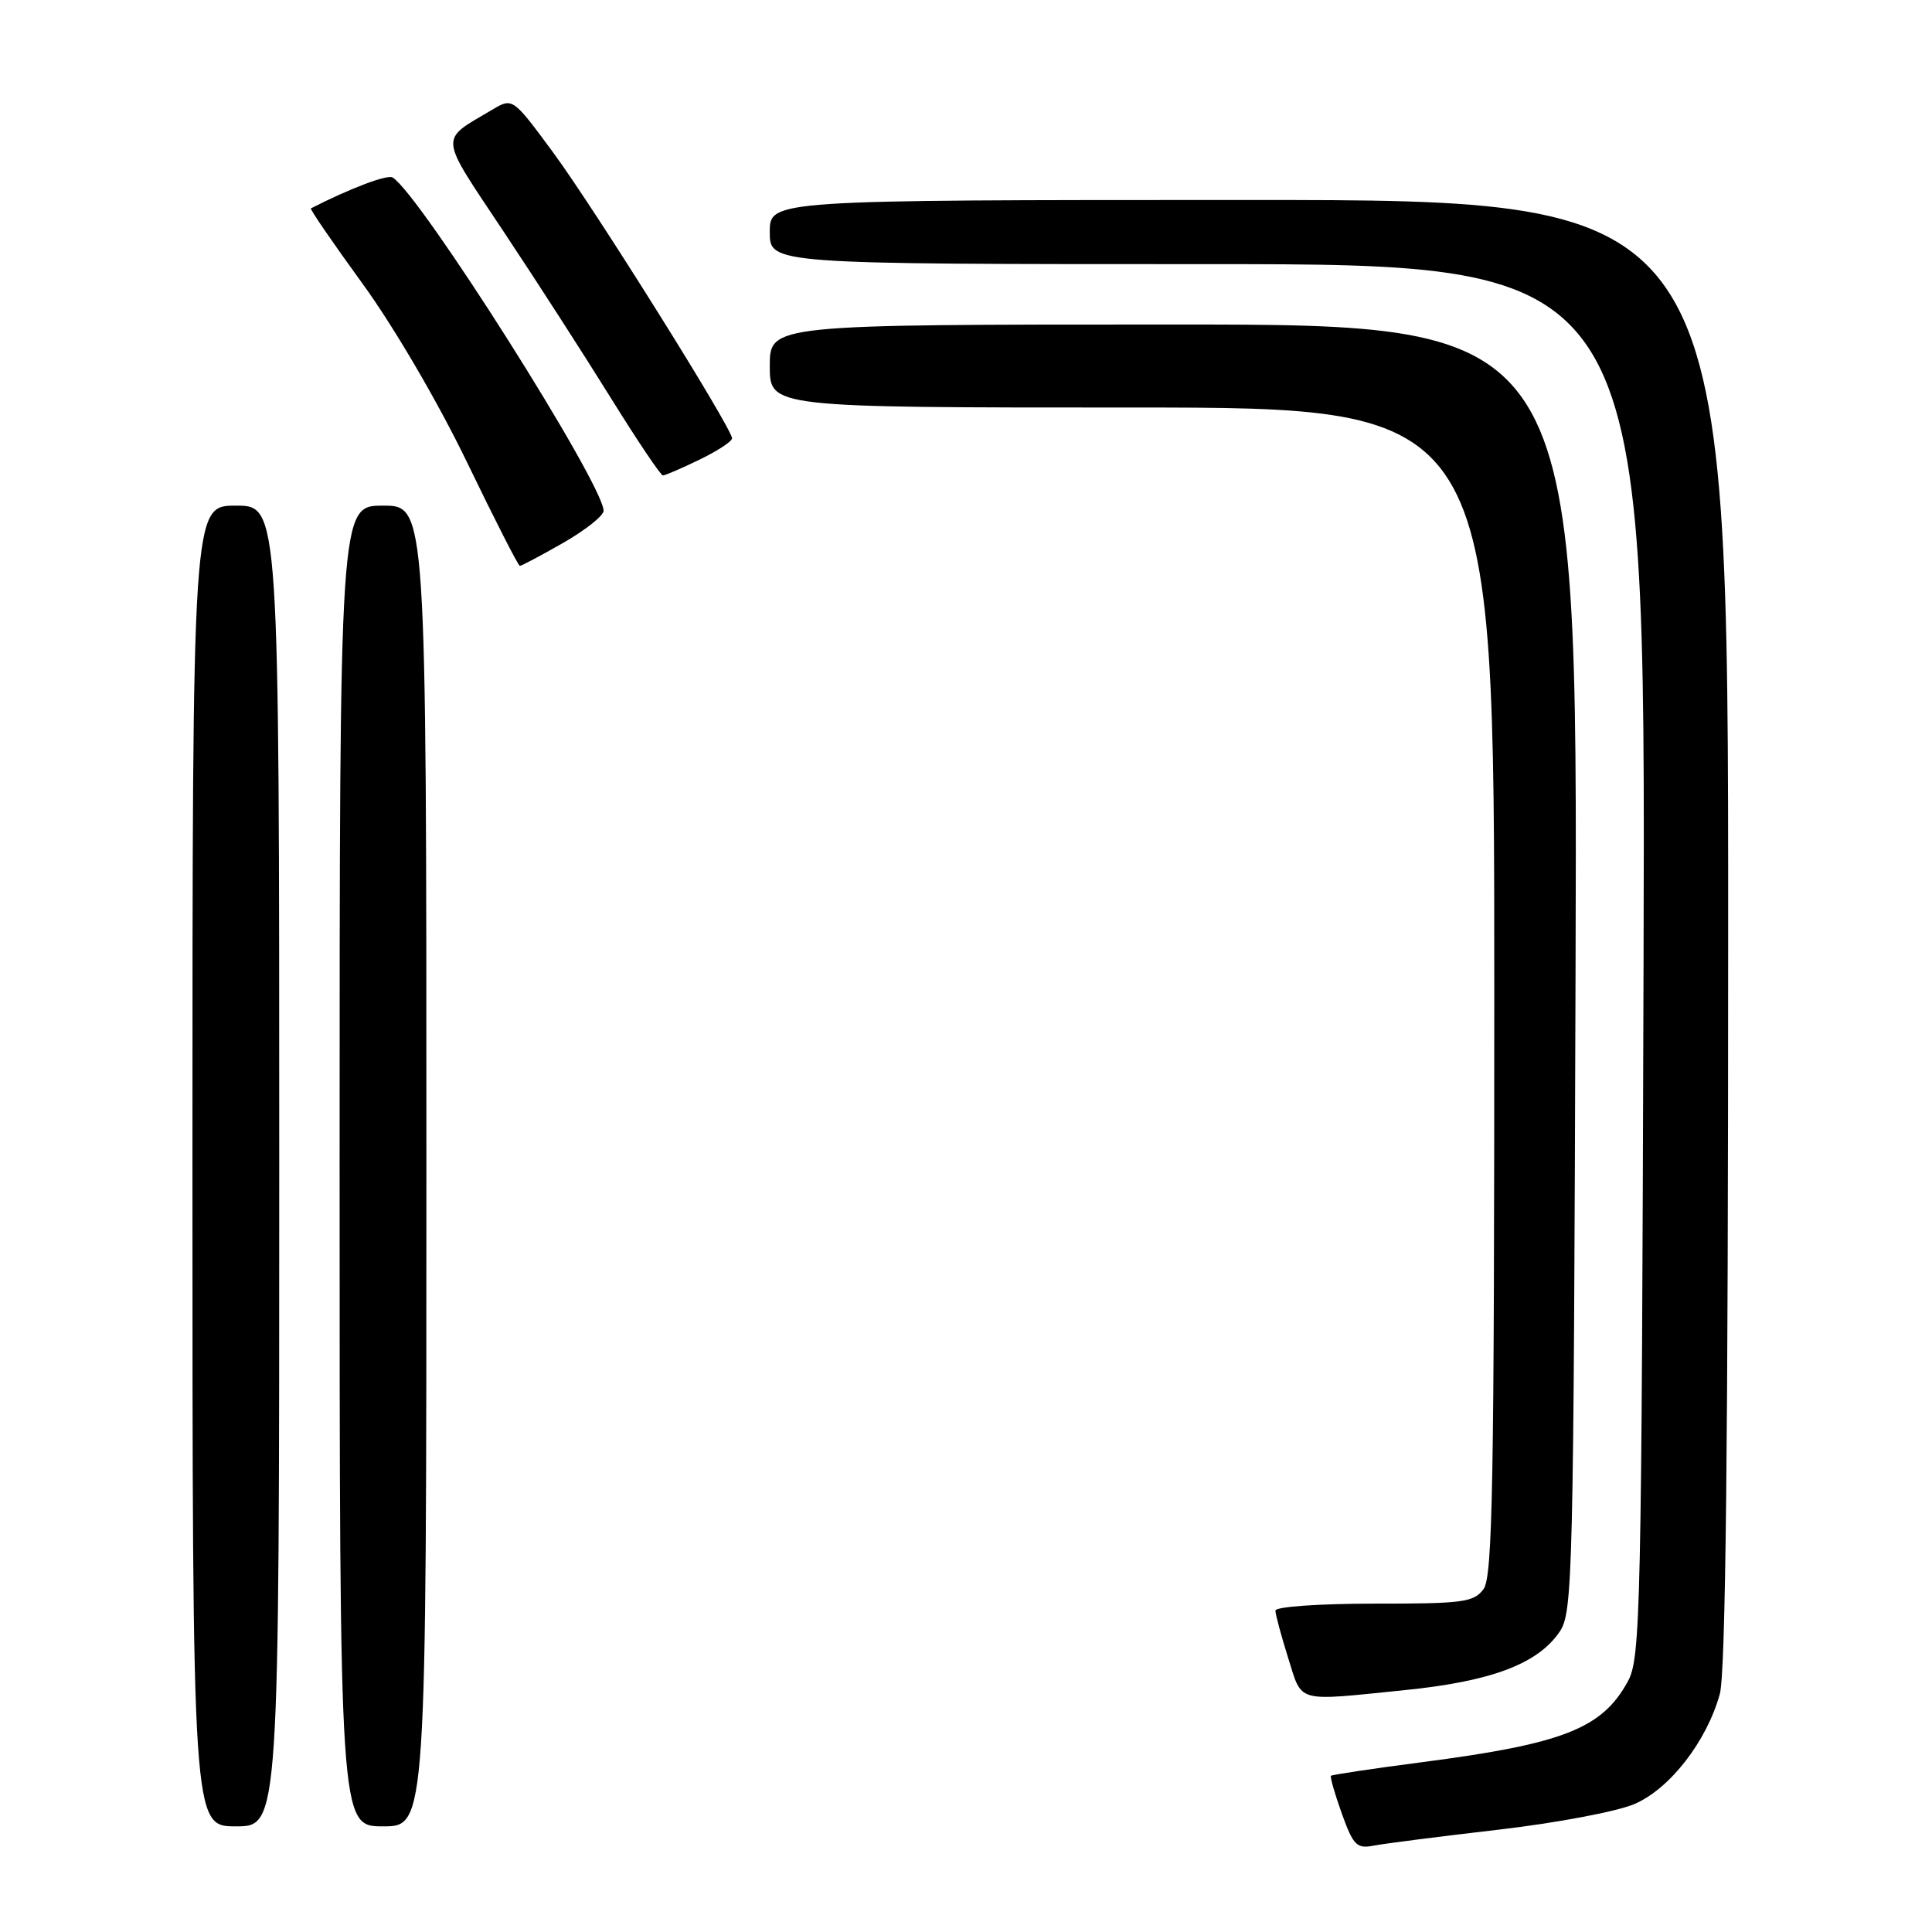 <?xml version="1.0" encoding="UTF-8" standalone="no"?>
<!DOCTYPE svg PUBLIC "-//W3C//DTD SVG 1.1//EN" "http://www.w3.org/Graphics/SVG/1.1/DTD/svg11.dtd" >
<svg xmlns="http://www.w3.org/2000/svg" xmlns:xlink="http://www.w3.org/1999/xlink" version="1.1" viewBox="0 0 256 256">
 <g >
 <path fill="currentColor"
d=" M 198.50 242.45 C 206.32 241.54 214.32 240.03 216.63 239.02 C 221.30 236.98 226.15 230.72 227.88 224.48 C 228.66 221.70 228.99 191.23 228.99 123.50 C 229.00 26.50 229.00 26.50 165.50 26.50 C 102.00 26.50 102.00 26.50 102.00 30.75 C 102.00 35.00 102.00 35.00 160.03 35.00 C 218.05 35.00 218.05 35.00 217.78 127.25 C 217.52 213.87 217.39 219.70 215.70 222.79 C 212.30 229.03 207.16 231.06 188.57 233.48 C 182.00 234.33 176.51 235.16 176.36 235.30 C 176.22 235.45 176.86 237.70 177.80 240.31 C 179.31 244.52 179.78 244.99 182.00 244.56 C 183.38 244.29 190.80 243.34 198.50 242.45 Z  M 37.00 154.50 C 37.00 67.00 37.00 67.00 31.25 67.00 C 25.50 67.00 25.50 67.00 25.50 154.50 C 25.50 242.00 25.50 242.00 31.25 242.00 C 37.00 242.00 37.00 242.00 37.00 154.50 Z  M 56.50 154.50 C 56.50 67.00 56.50 67.00 50.75 67.00 C 45.00 67.00 45.00 67.00 45.00 154.50 C 45.00 242.00 45.00 242.00 50.75 242.00 C 56.50 242.00 56.50 242.00 56.50 154.50 Z  M 186.14 223.95 C 197.64 222.79 203.77 220.47 206.67 216.20 C 208.40 213.64 208.51 209.01 208.77 128.25 C 209.04 43.00 209.04 43.00 155.52 43.00 C 102.00 43.00 102.00 43.00 102.00 48.50 C 102.00 54.00 102.00 54.00 150.00 54.00 C 198.00 54.00 198.00 54.00 198.00 131.31 C 198.00 196.62 197.78 208.92 196.58 210.56 C 195.29 212.31 193.87 212.50 182.08 212.49 C 174.80 212.49 169.00 212.90 169.00 213.41 C 169.00 213.91 169.76 216.73 170.68 219.66 C 172.60 225.73 171.51 225.43 186.14 223.95 Z  M 74.63 71.93 C 77.58 70.24 79.99 68.32 79.98 67.68 C 79.93 64.10 55.66 25.76 52.03 23.52 C 51.33 23.09 46.40 24.95 41.20 27.61 C 41.03 27.70 44.13 32.21 48.07 37.63 C 52.22 43.35 58.03 53.28 61.87 61.23 C 65.52 68.79 68.67 74.97 68.88 74.98 C 69.09 74.99 71.67 73.62 74.63 71.93 Z  M 92.68 60.91 C 95.06 59.76 97.00 58.49 97.00 58.08 C 97.00 56.75 78.83 27.72 73.30 20.21 C 67.93 12.93 67.93 12.93 65.22 14.54 C 58.15 18.73 58.05 17.63 66.72 30.67 C 71.05 37.17 77.45 47.11 80.95 52.75 C 84.45 58.39 87.55 63.00 87.84 63.00 C 88.13 63.00 90.31 62.06 92.68 60.91 Z "/>
</g>
</svg>